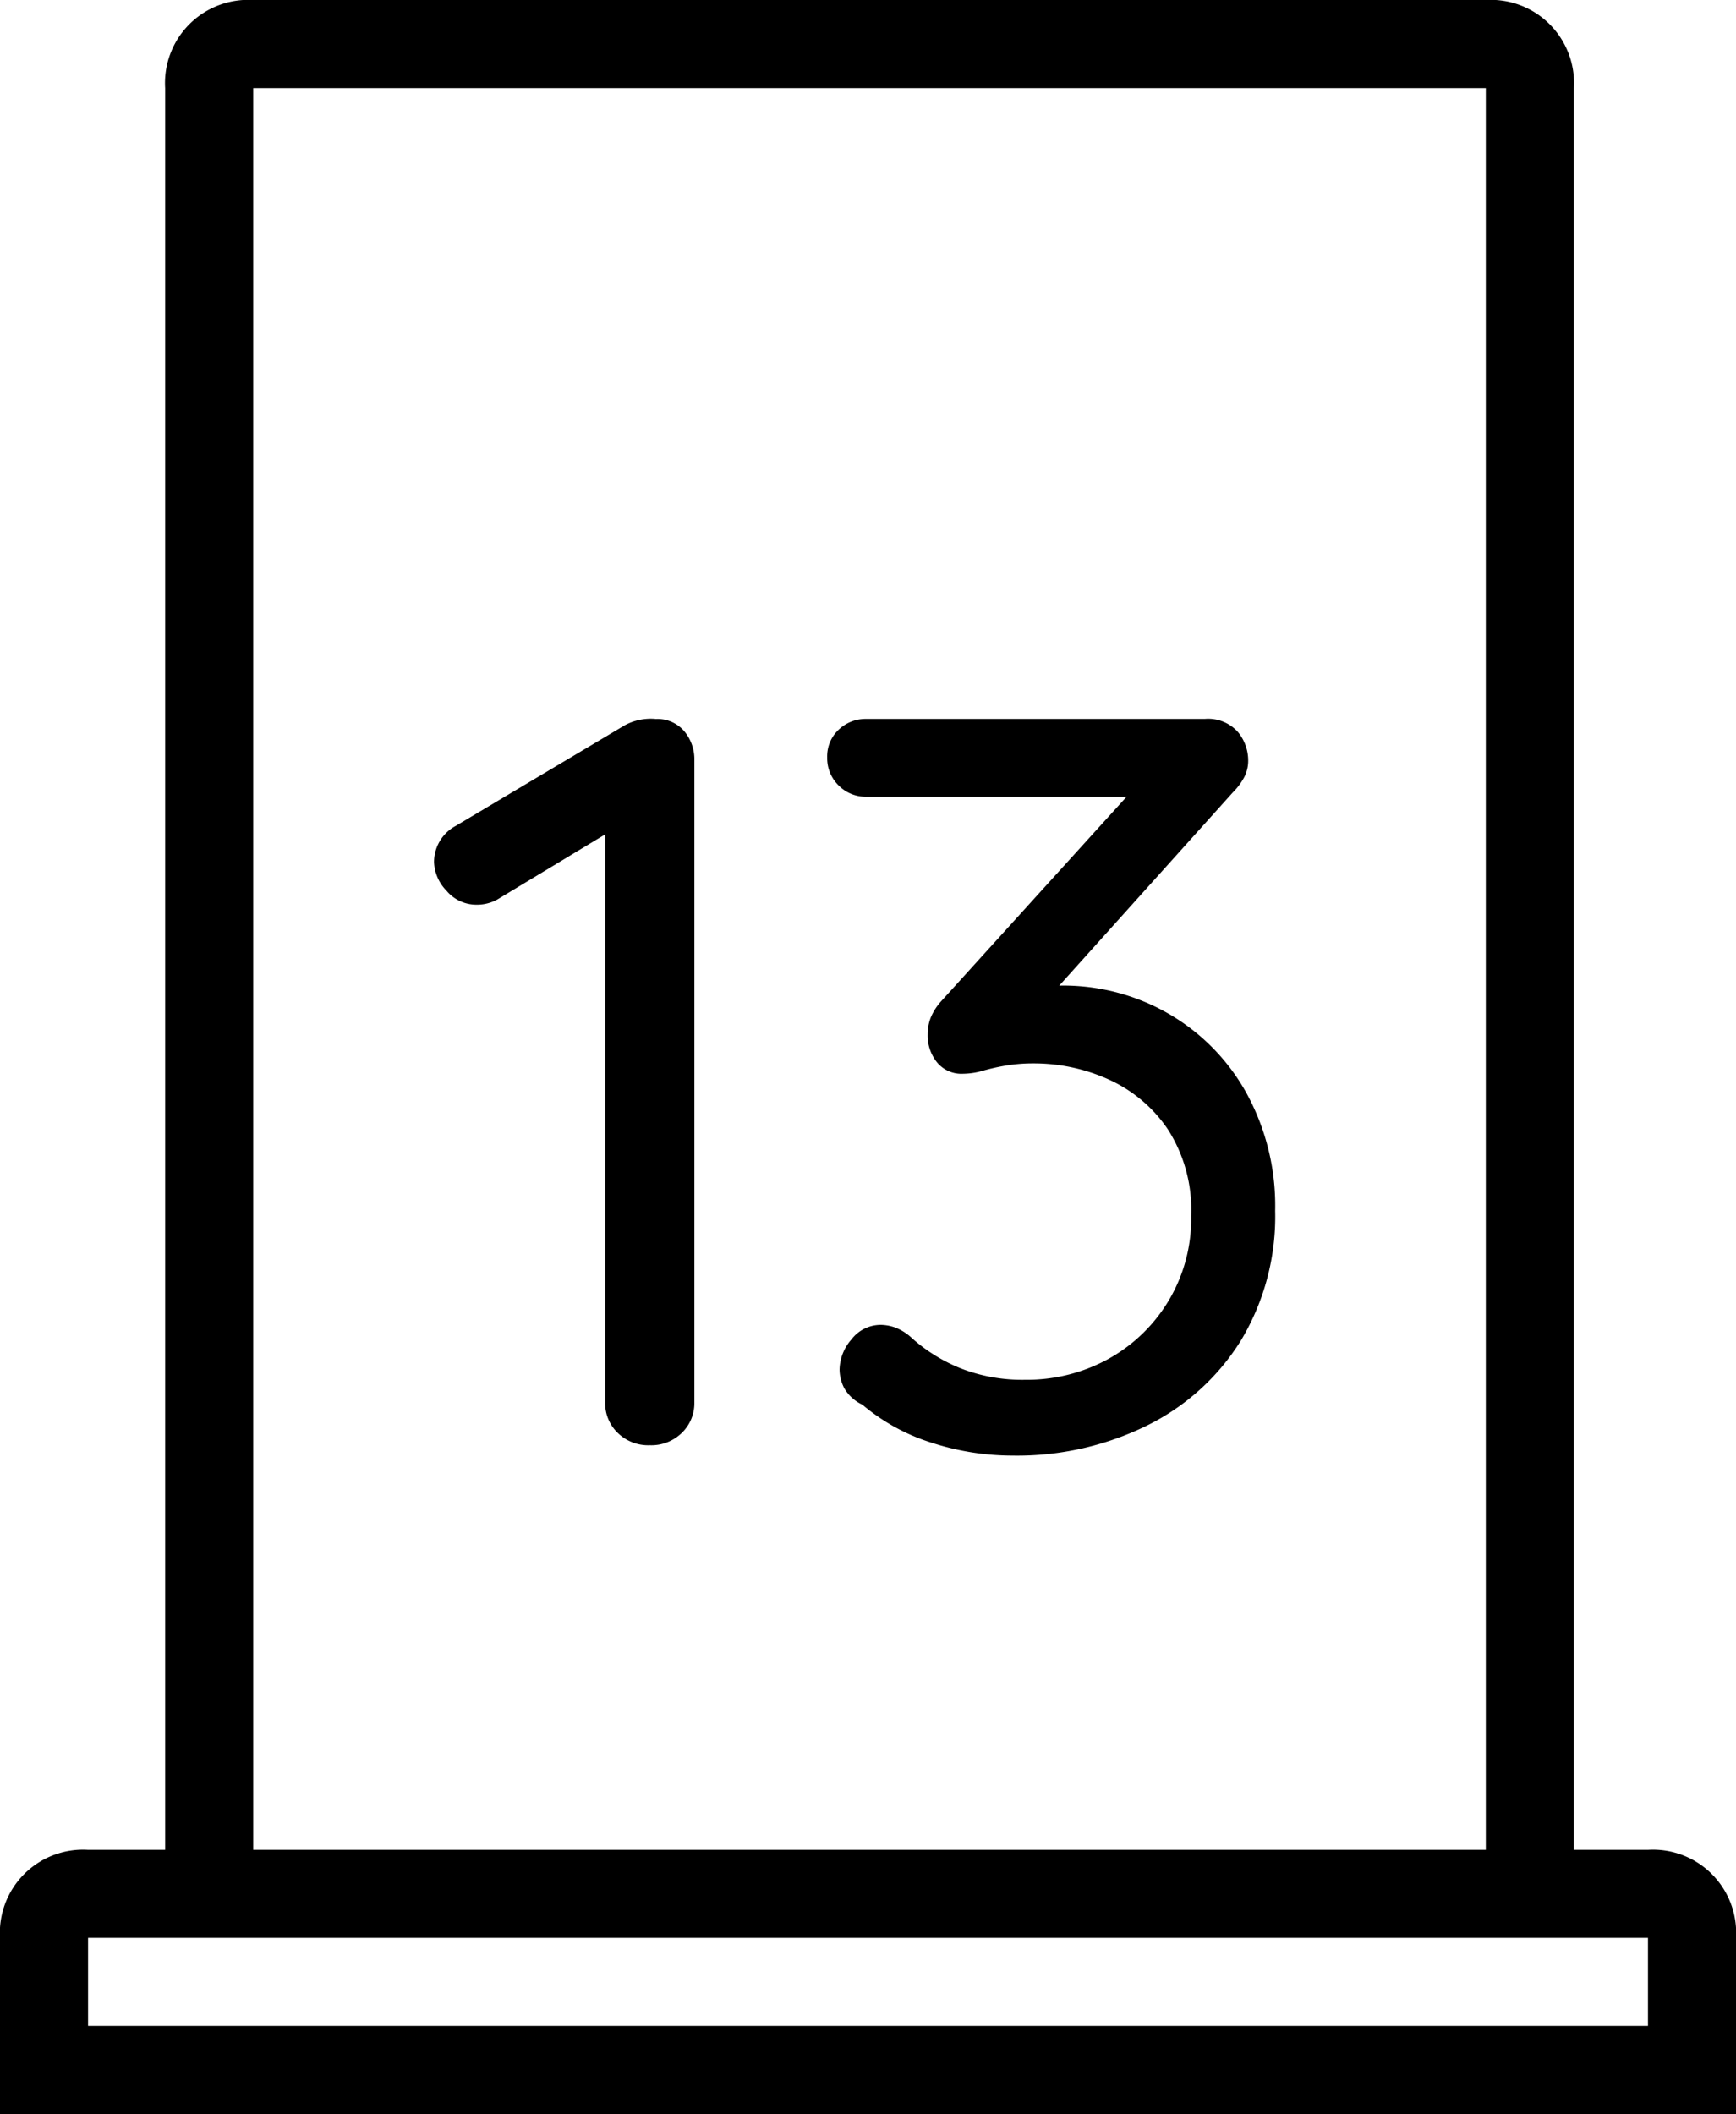 <svg xmlns="http://www.w3.org/2000/svg" width="107.126" height="130.396" viewBox="0 0 107.126 130.396">
  <g id="door-13" transform="translate(-2042.542 -2646.857)">
    <path id="Trazado_230" data-name="Trazado 230" d="M-14.048,0a2.685,2.685,0,0,1-1.984-.768A2.529,2.529,0,0,1-16.8-2.624V-39.04l.768.9-7.424,4.48a2.591,2.591,0,0,1-1.28.32,2.4,2.4,0,0,1-1.856-.864,2.65,2.65,0,0,1-.768-1.76,2.533,2.533,0,0,1,1.344-2.24l10.432-6.208a3.377,3.377,0,0,1,1.92-.384,2.173,2.173,0,0,1,1.728.736,2.681,2.681,0,0,1,.64,1.824V-2.624a2.529,2.529,0,0,1-.768,1.856A2.685,2.685,0,0,1-14.048,0ZM.224-7.424a2.765,2.765,0,0,1,.864.16,3.186,3.186,0,0,1,1.056.672A10.2,10.2,0,0,0,5.152-4.736a10.451,10.451,0,0,0,3.968.7A10.444,10.444,0,0,0,14.176-5.28,9.956,9.956,0,0,0,17.92-8.832a9.812,9.812,0,0,0,1.44-5.312,9.188,9.188,0,0,0-1.44-5.344,8.735,8.735,0,0,0-3.648-3.072,11.2,11.2,0,0,0-4.64-.992,10.137,10.137,0,0,0-1.664.128,13.062,13.062,0,0,0-1.44.32,4.562,4.562,0,0,1-1.248.192,1.953,1.953,0,0,1-1.6-.7A2.64,2.64,0,0,1,3.1-25.344,2.819,2.819,0,0,1,3.3-26.4a3.531,3.531,0,0,1,.64-.992L16.48-41.216,17.5-40H-.672A2.349,2.349,0,0,1-2.4-40.7a2.349,2.349,0,0,1-.7-1.728,2.245,2.245,0,0,1,.7-1.7A2.408,2.408,0,0,1-.672-44.8H20.192a2.468,2.468,0,0,1,2.048.8,2.754,2.754,0,0,1,.64,1.76,2.209,2.209,0,0,1-.256,1.056,3.953,3.953,0,0,1-.7.928L9.44-26.368l-1.472-1.28a3.933,3.933,0,0,1,1.472-.48,10.4,10.4,0,0,1,1.92-.224,13,13,0,0,1,6.592,1.728,12.821,12.821,0,0,1,4.8,4.864,14.449,14.449,0,0,1,1.792,7.3,14.824,14.824,0,0,1-2.112,8A14.213,14.213,0,0,1,16.64-1.216,18.146,18.146,0,0,1,8.352.64a16.173,16.173,0,0,1-5.024-.8A12.282,12.282,0,0,1-.928-2.5,2.527,2.527,0,0,1-2.048-3.52a2.556,2.556,0,0,1-.288-1.152A2.9,2.9,0,0,1-1.6-6.528,2.271,2.271,0,0,1,.224-7.424Z" transform="translate(2096.686 2736)"/>
    <g id="iconfinder_architecture-interior-30_809098" transform="translate(2031 2646.857)">
      <path id="Trazado_87" data-name="Trazado 87" d="M113.235,114.1h-4.572V5.433A5.133,5.133,0,0,0,103.23,0H27.166a5.133,5.133,0,0,0-5.433,5.433V114.1H16.975a5.133,5.133,0,0,0-5.433,5.433V130.4H118.669V119.53A5.133,5.133,0,0,0,113.235,114.1ZM27.166,5.433H103.23V114.1H27.166Zm-10.19,119.53V119.53h96.26v5.433Z"/>
    </g>
  </g>
</svg>

